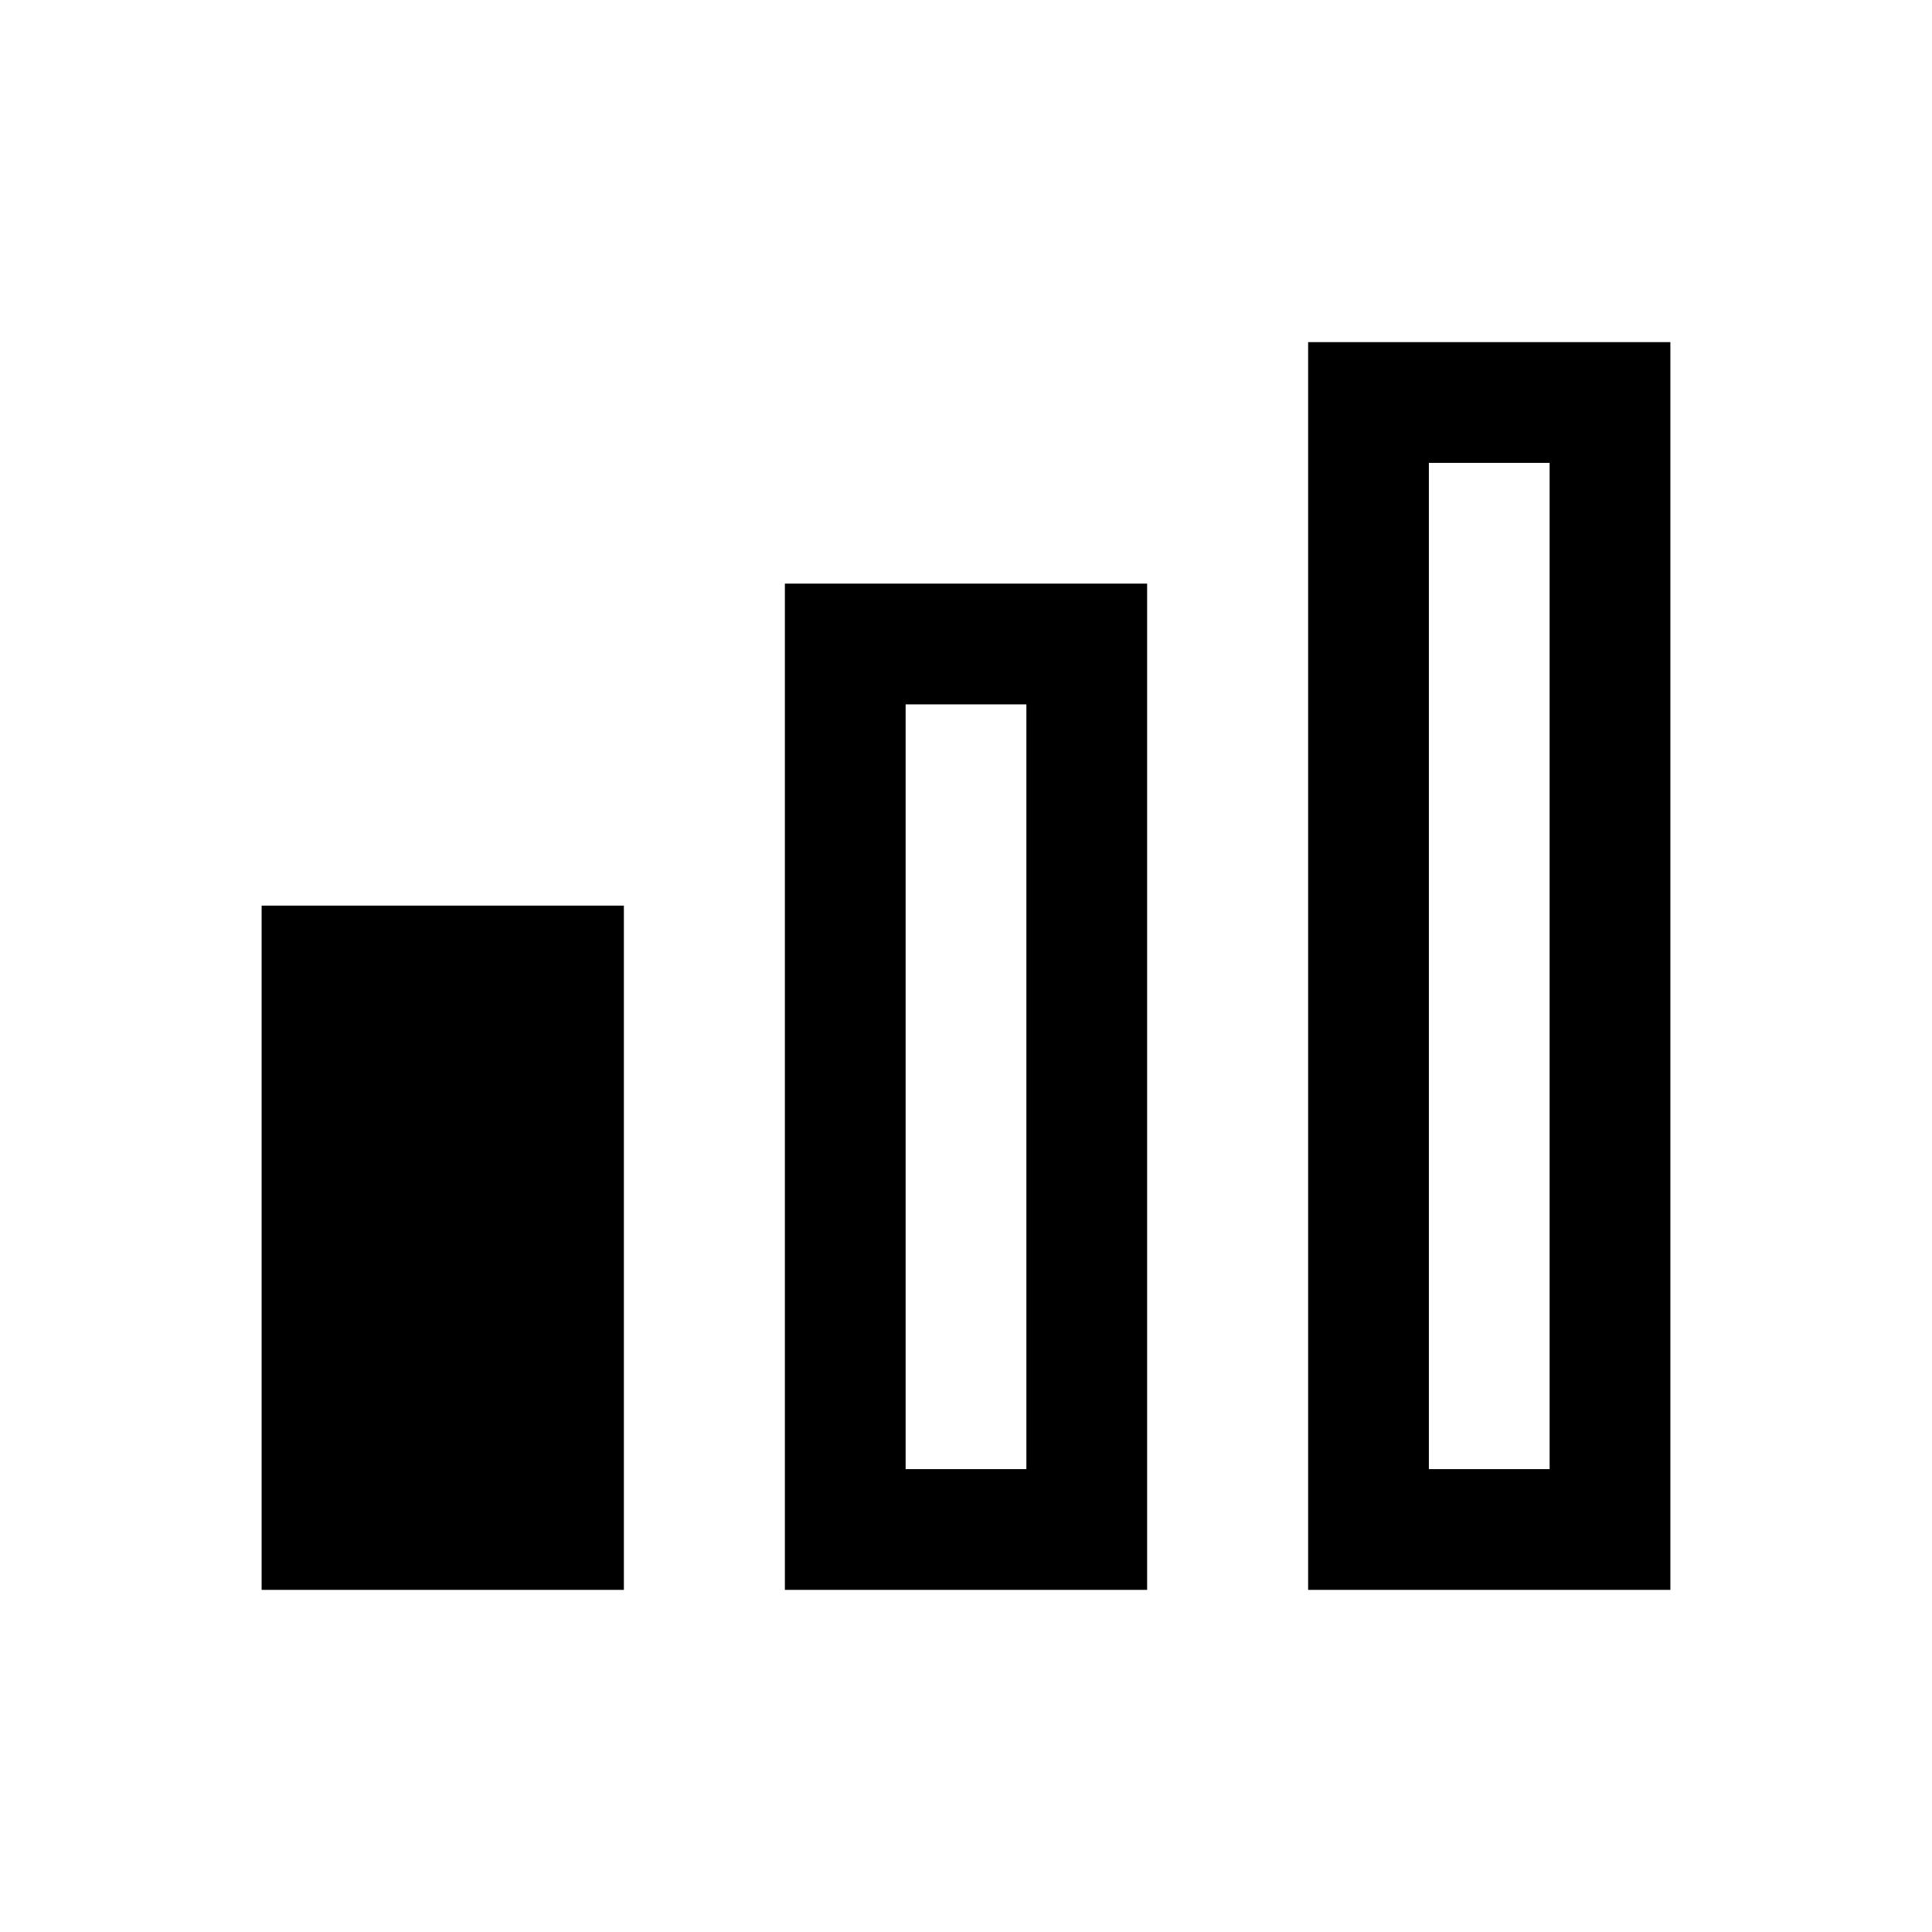 <svg width="24" height="24" viewBox="0 0 24 24" xmlns="http://www.w3.org/2000/svg">
    <path fill-rule="evenodd" clip-rule="evenodd" d="M16.25 4.25H20.75V19.75H16.25V4.25ZM17.75 5.75V18.25H19.25V5.75H17.75Z"/>
    <path fill-rule="evenodd" clip-rule="evenodd" d="M9.75 7.25H14.25V19.75H9.75V7.25ZM11.25 8.75V18.25H12.75V8.75H11.25Z"/>
    <path d="M3.25 11.25H7.75V19.75H3.25V11.25Z"/>
</svg>
